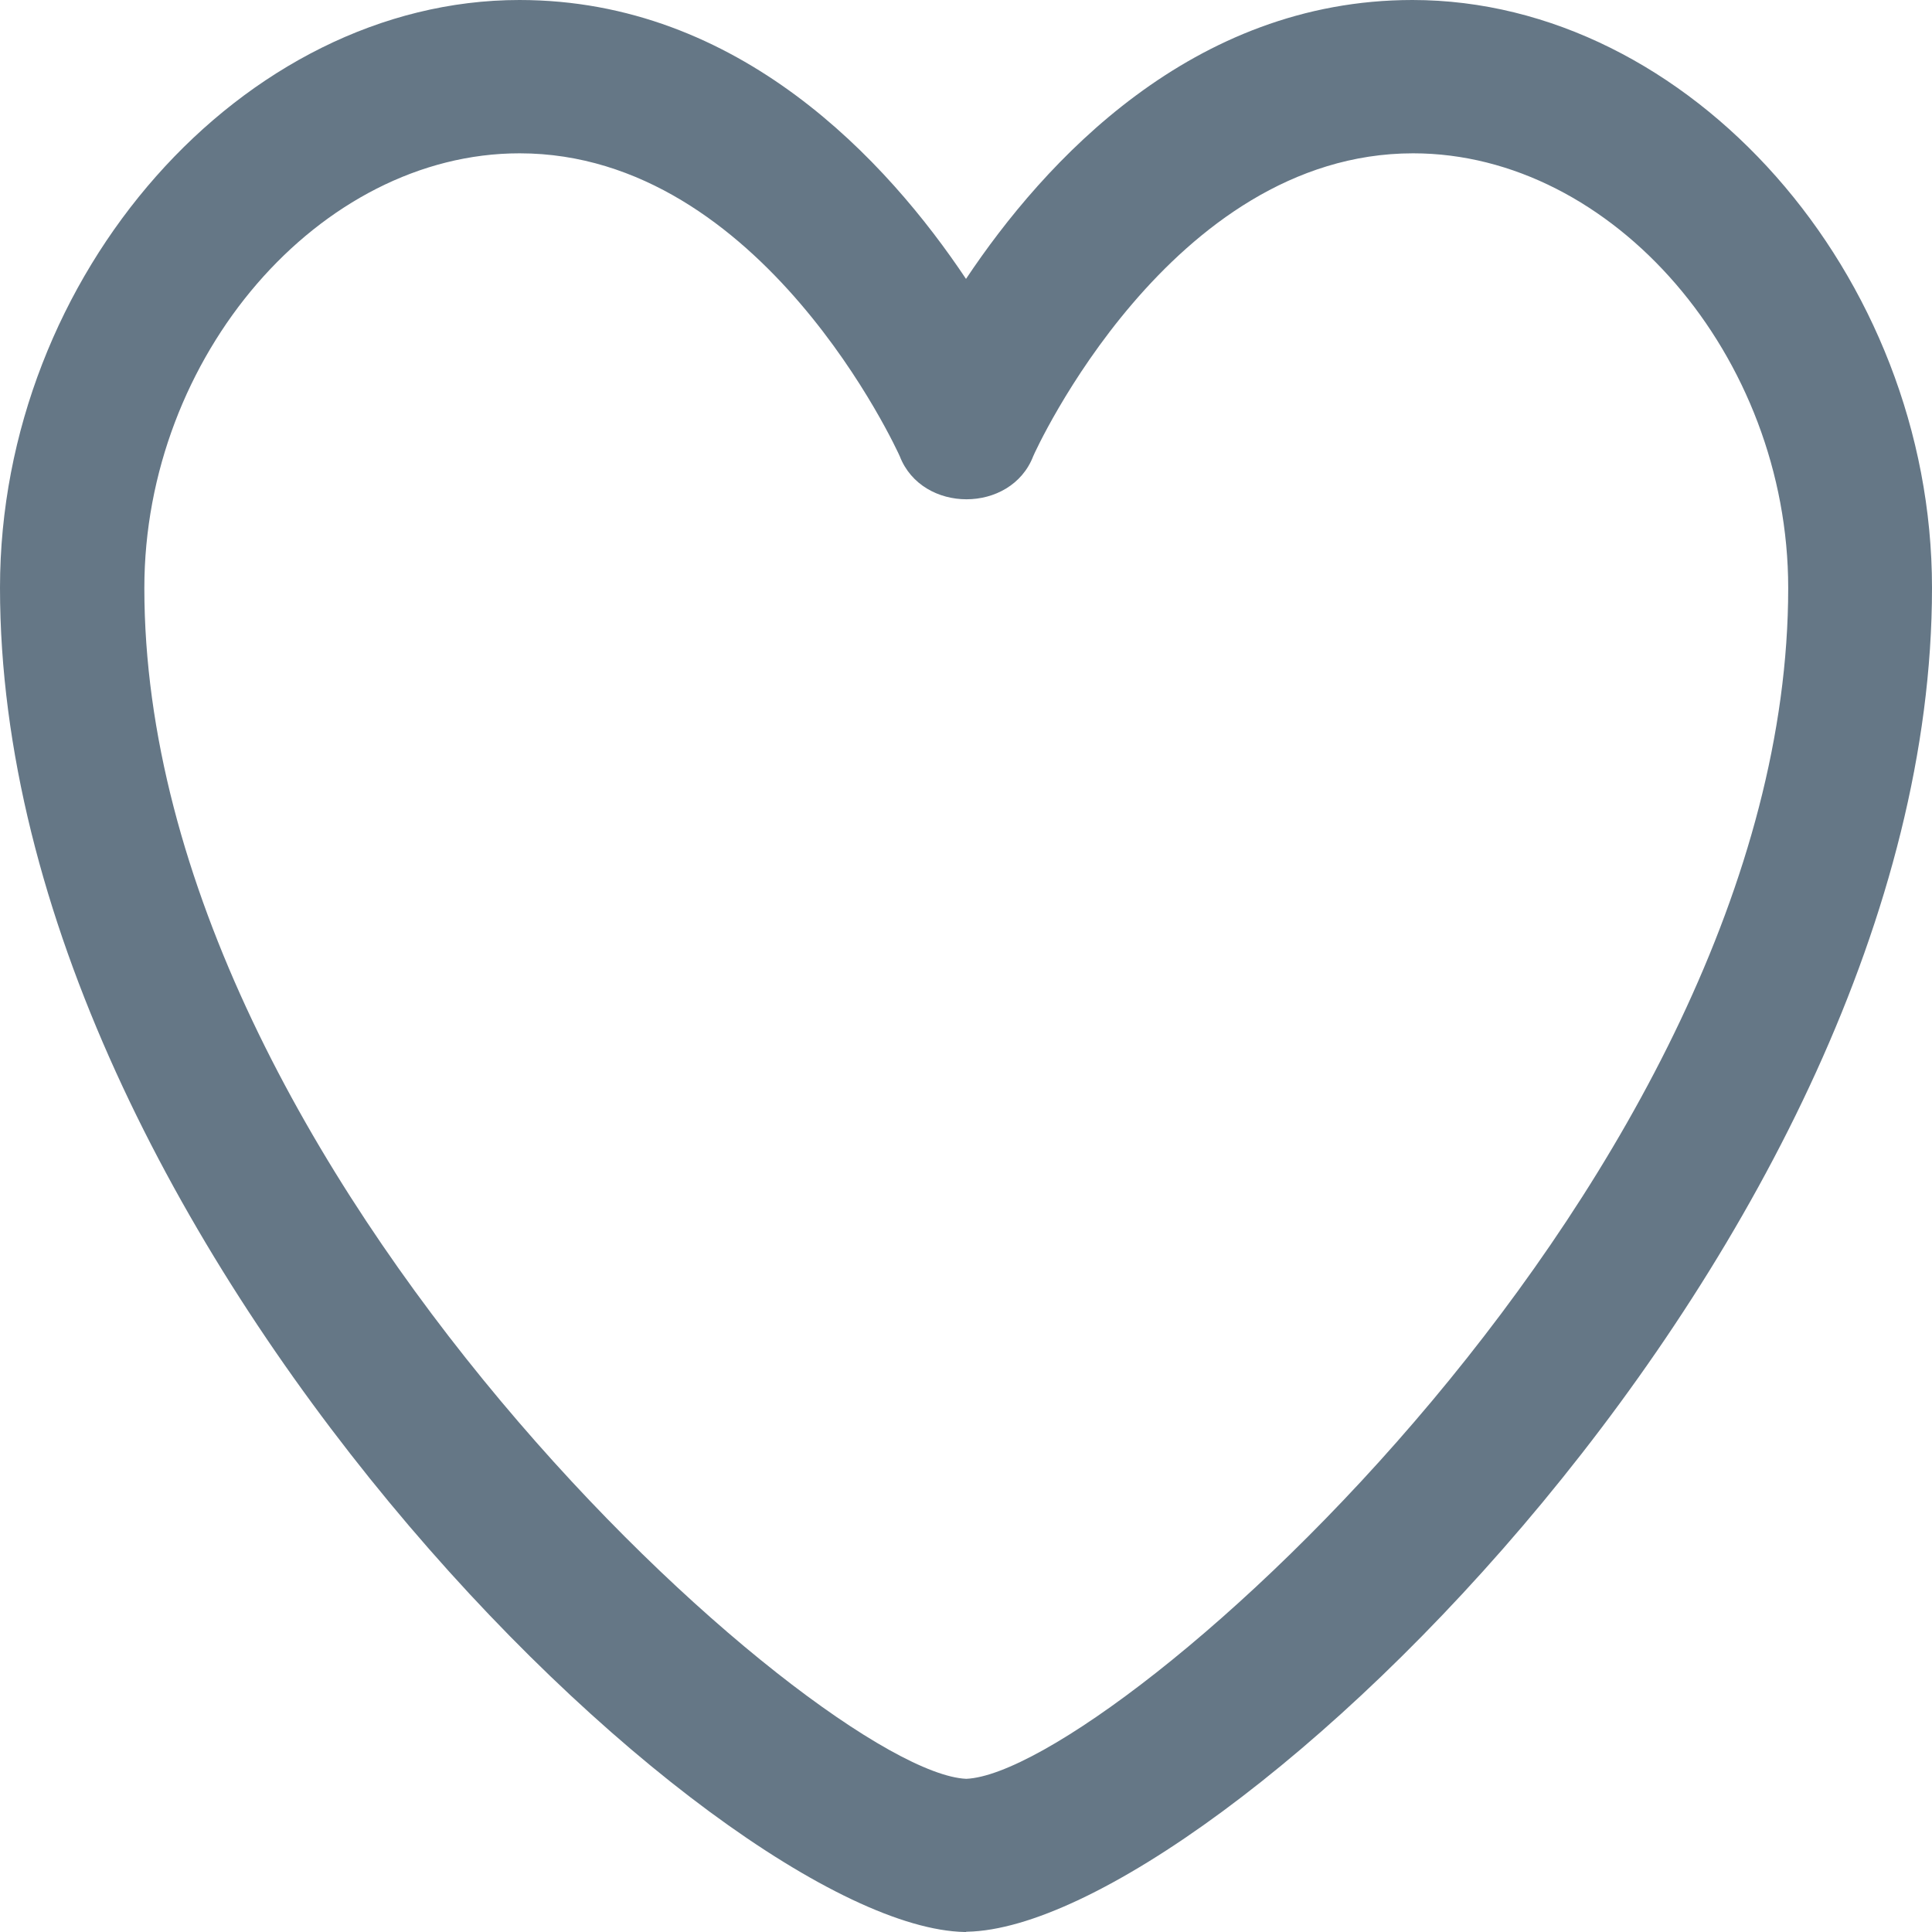 <?xml version="1.0" encoding="UTF-8"?>
<svg width="14px" height="14px" viewBox="0 0 14 14" version="1.1" xmlns="http://www.w3.org/2000/svg" xmlns:xlink="http://www.w3.org/1999/xlink">
    <!-- Generator: Sketch 52.2 (67145) - http://www.bohemiancoding.com/sketch -->
    <title>Shape</title>
    <desc>Created with Sketch.</desc>
    <g id="Desktop" stroke="none" stroke-width="1" fill="none" fill-rule="evenodd">
        <g id="lista" transform="translate(-421, -381)" fill="#657786" fill-rule="nonzero">
            <g id="Group" transform="translate(400, 274)">
                <g id="Group-3">
                    <g id="likes" transform="translate(21, 107)">
                        <g id="icon-like">
                            <path d="M7.001,14 L6.991,14 C5.192,13.964 0,8.98 0,4.259 C0,1.991 1.759,0 3.764,0 C5.359,0 6.432,1.17 7,2.021 C7.567,1.171 8.639,3.2871148e-16 10.235,3.2871148e-16 C12.242,3.2871148e-16 14,1.991 14,4.26 C14,8.979 8.807,13.964 7.008,13.998 L7.001,13.998 L7.001,14 Z M3.765,1.111 C2.316,1.111 1.046,2.583 1.046,4.261 C1.046,8.509 5.946,12.844 7.002,12.89 C8.061,12.844 12.958,8.51 12.958,4.261 C12.958,2.583 11.689,1.111 10.24,1.111 C8.479,1.111 7.495,3.284 7.487,3.306 C7.326,3.722 6.681,3.722 6.52,3.306 C6.51,3.283 5.527,1.111 3.765,1.111 L3.765,1.111 Z" id="Shape"></path>
                        </g>
                    </g>
                </g>
            </g>
        </g>
    </g>
</svg>
